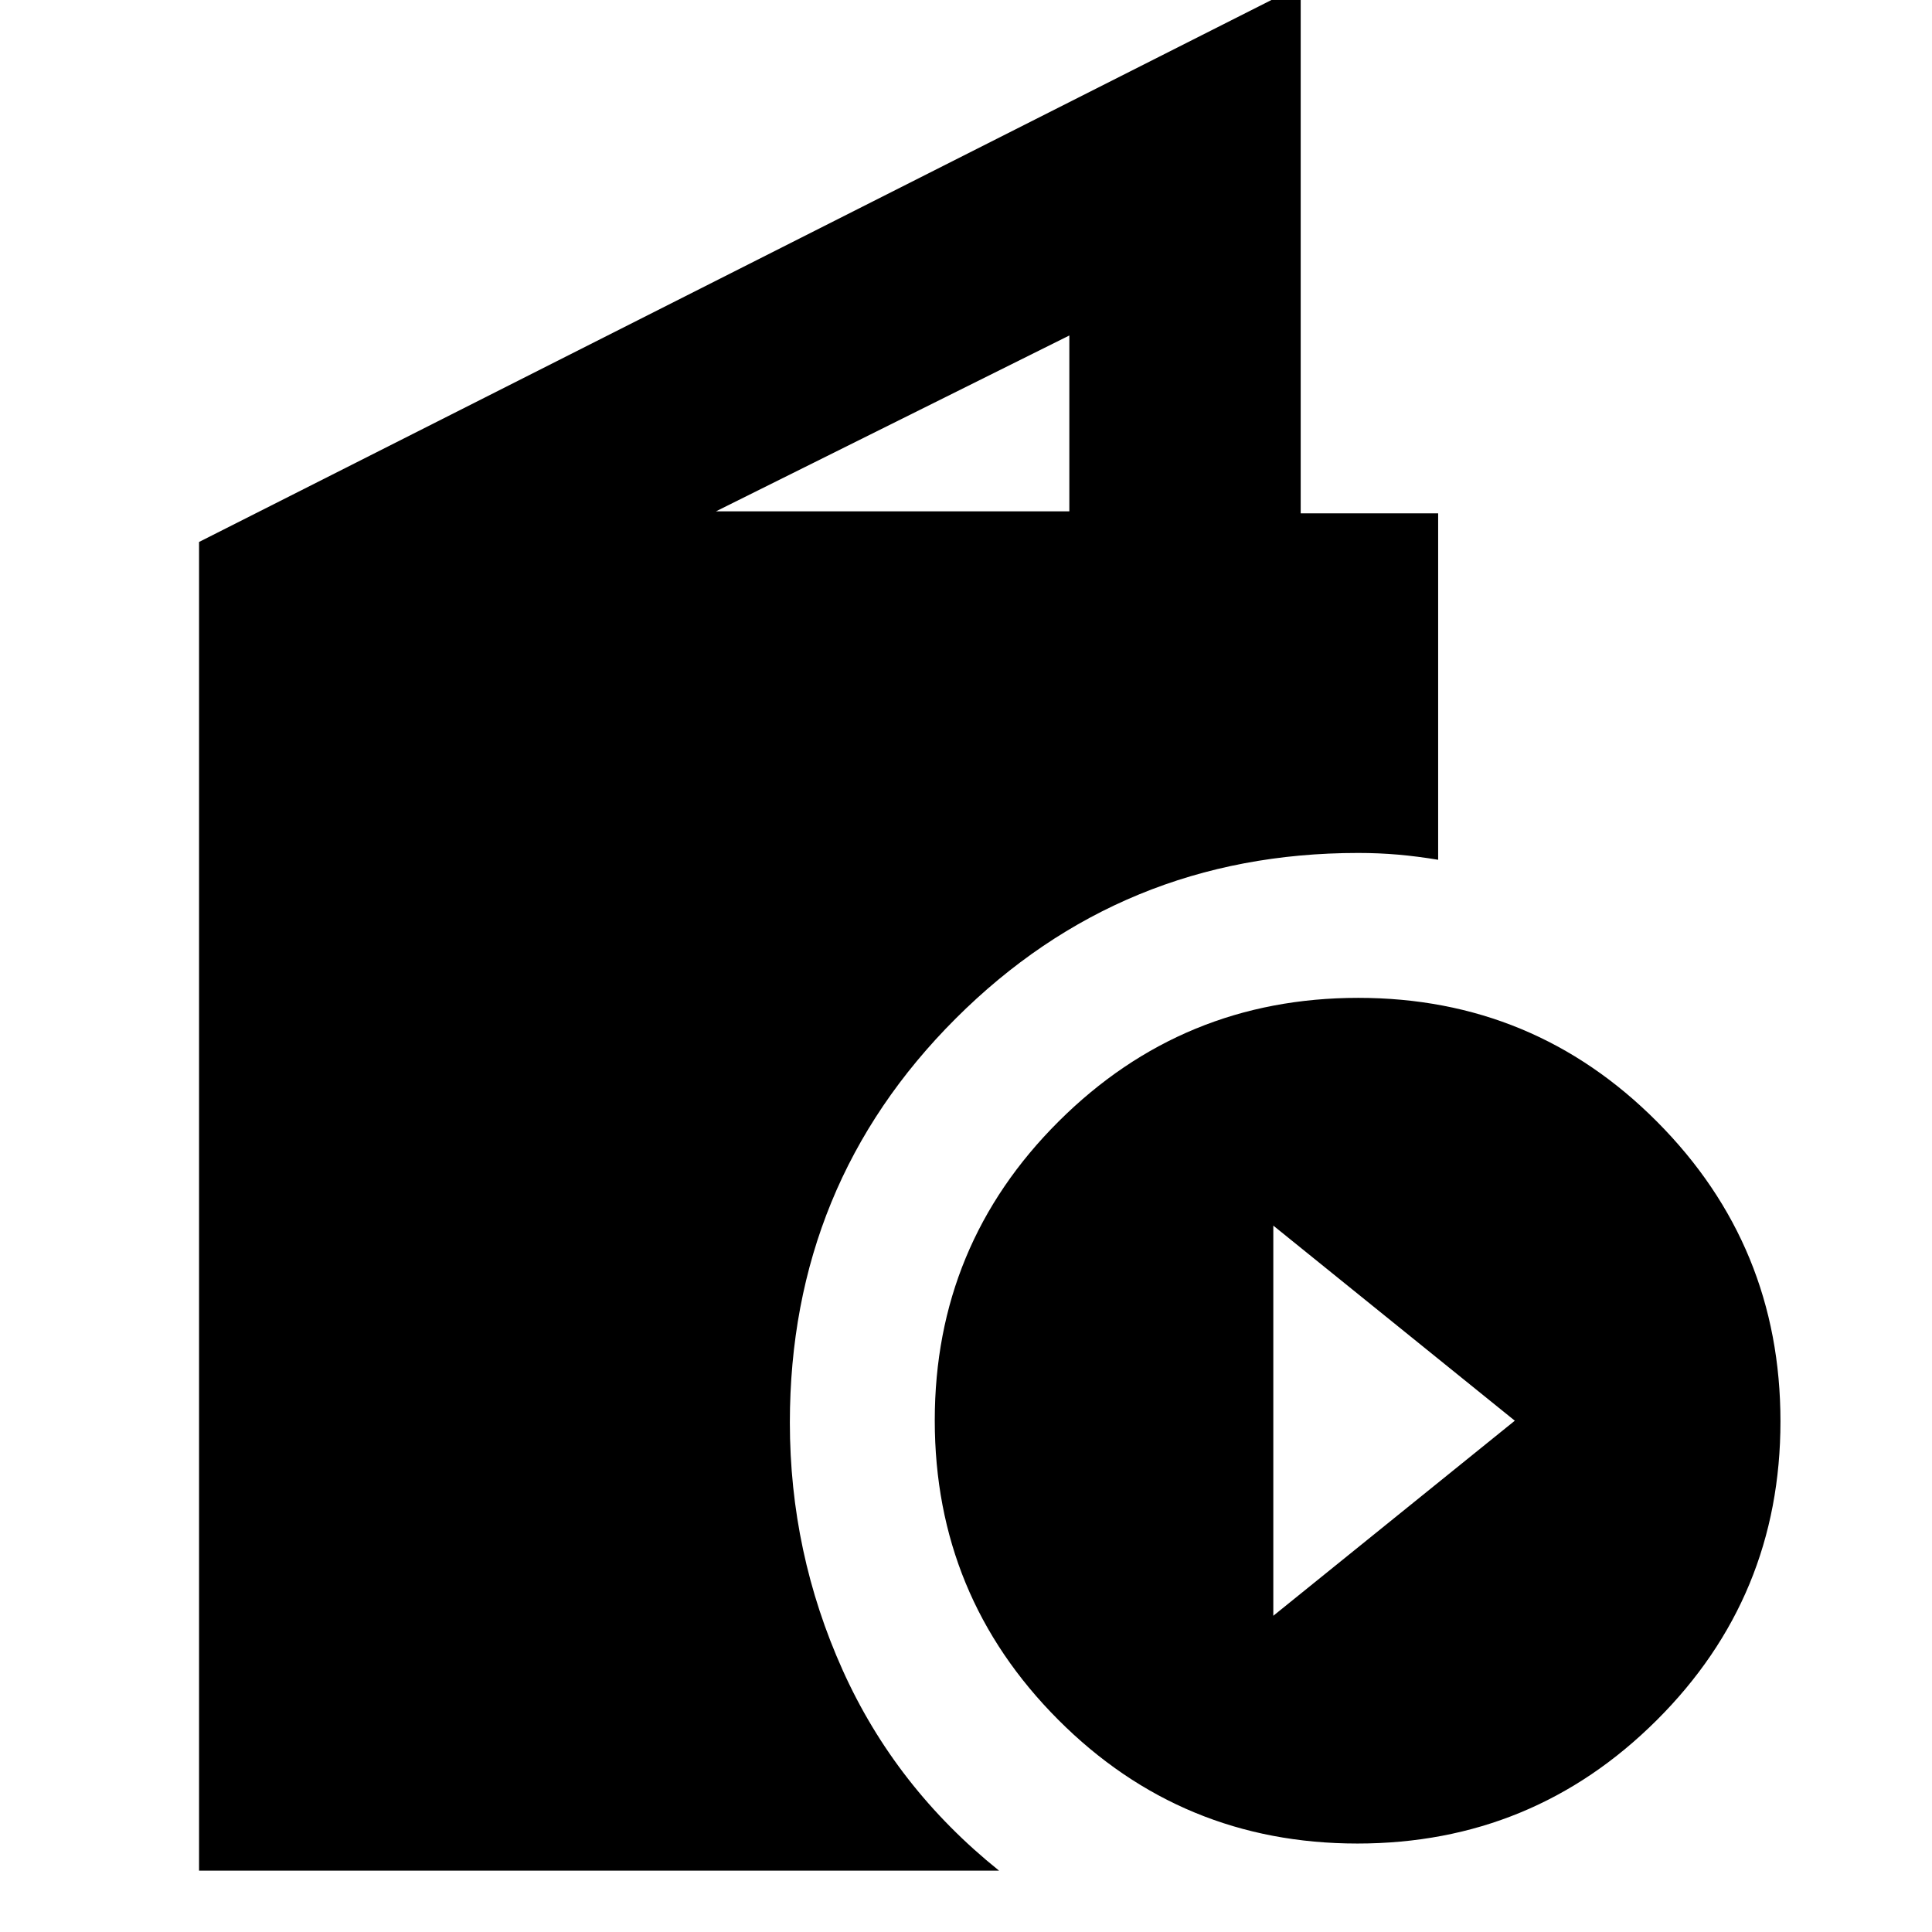 <svg xmlns="http://www.w3.org/2000/svg" height="20" viewBox="0 -960 960 960" width="20"><path d="M98.91-30.48V-690.7l547.4-276.65v262.44h68.3v172.13q-10.22-1.7-19.87-2.55-9.65-.84-19.87-.84-117.61 0-200 82.29-82.39 82.3-82.39 200.74 0 64.7 26.24 123.03t77.72 99.63H98.91Zm256.83-675.43h175.61v-87.39l-175.61 87.39ZM674.46-43.96q-87.25 0-148.62-61.49-61.36-61.5-61.36-148.75t61.59-148.61q61.59-61.36 148.84-61.36t148.52 61.59q61.27 61.59 61.27 148.84t-61.5 148.51q-61.49 61.27-148.74 61.27ZM632.7-157.13l120-96.93-120-96.94v193.87Z"/></svg>